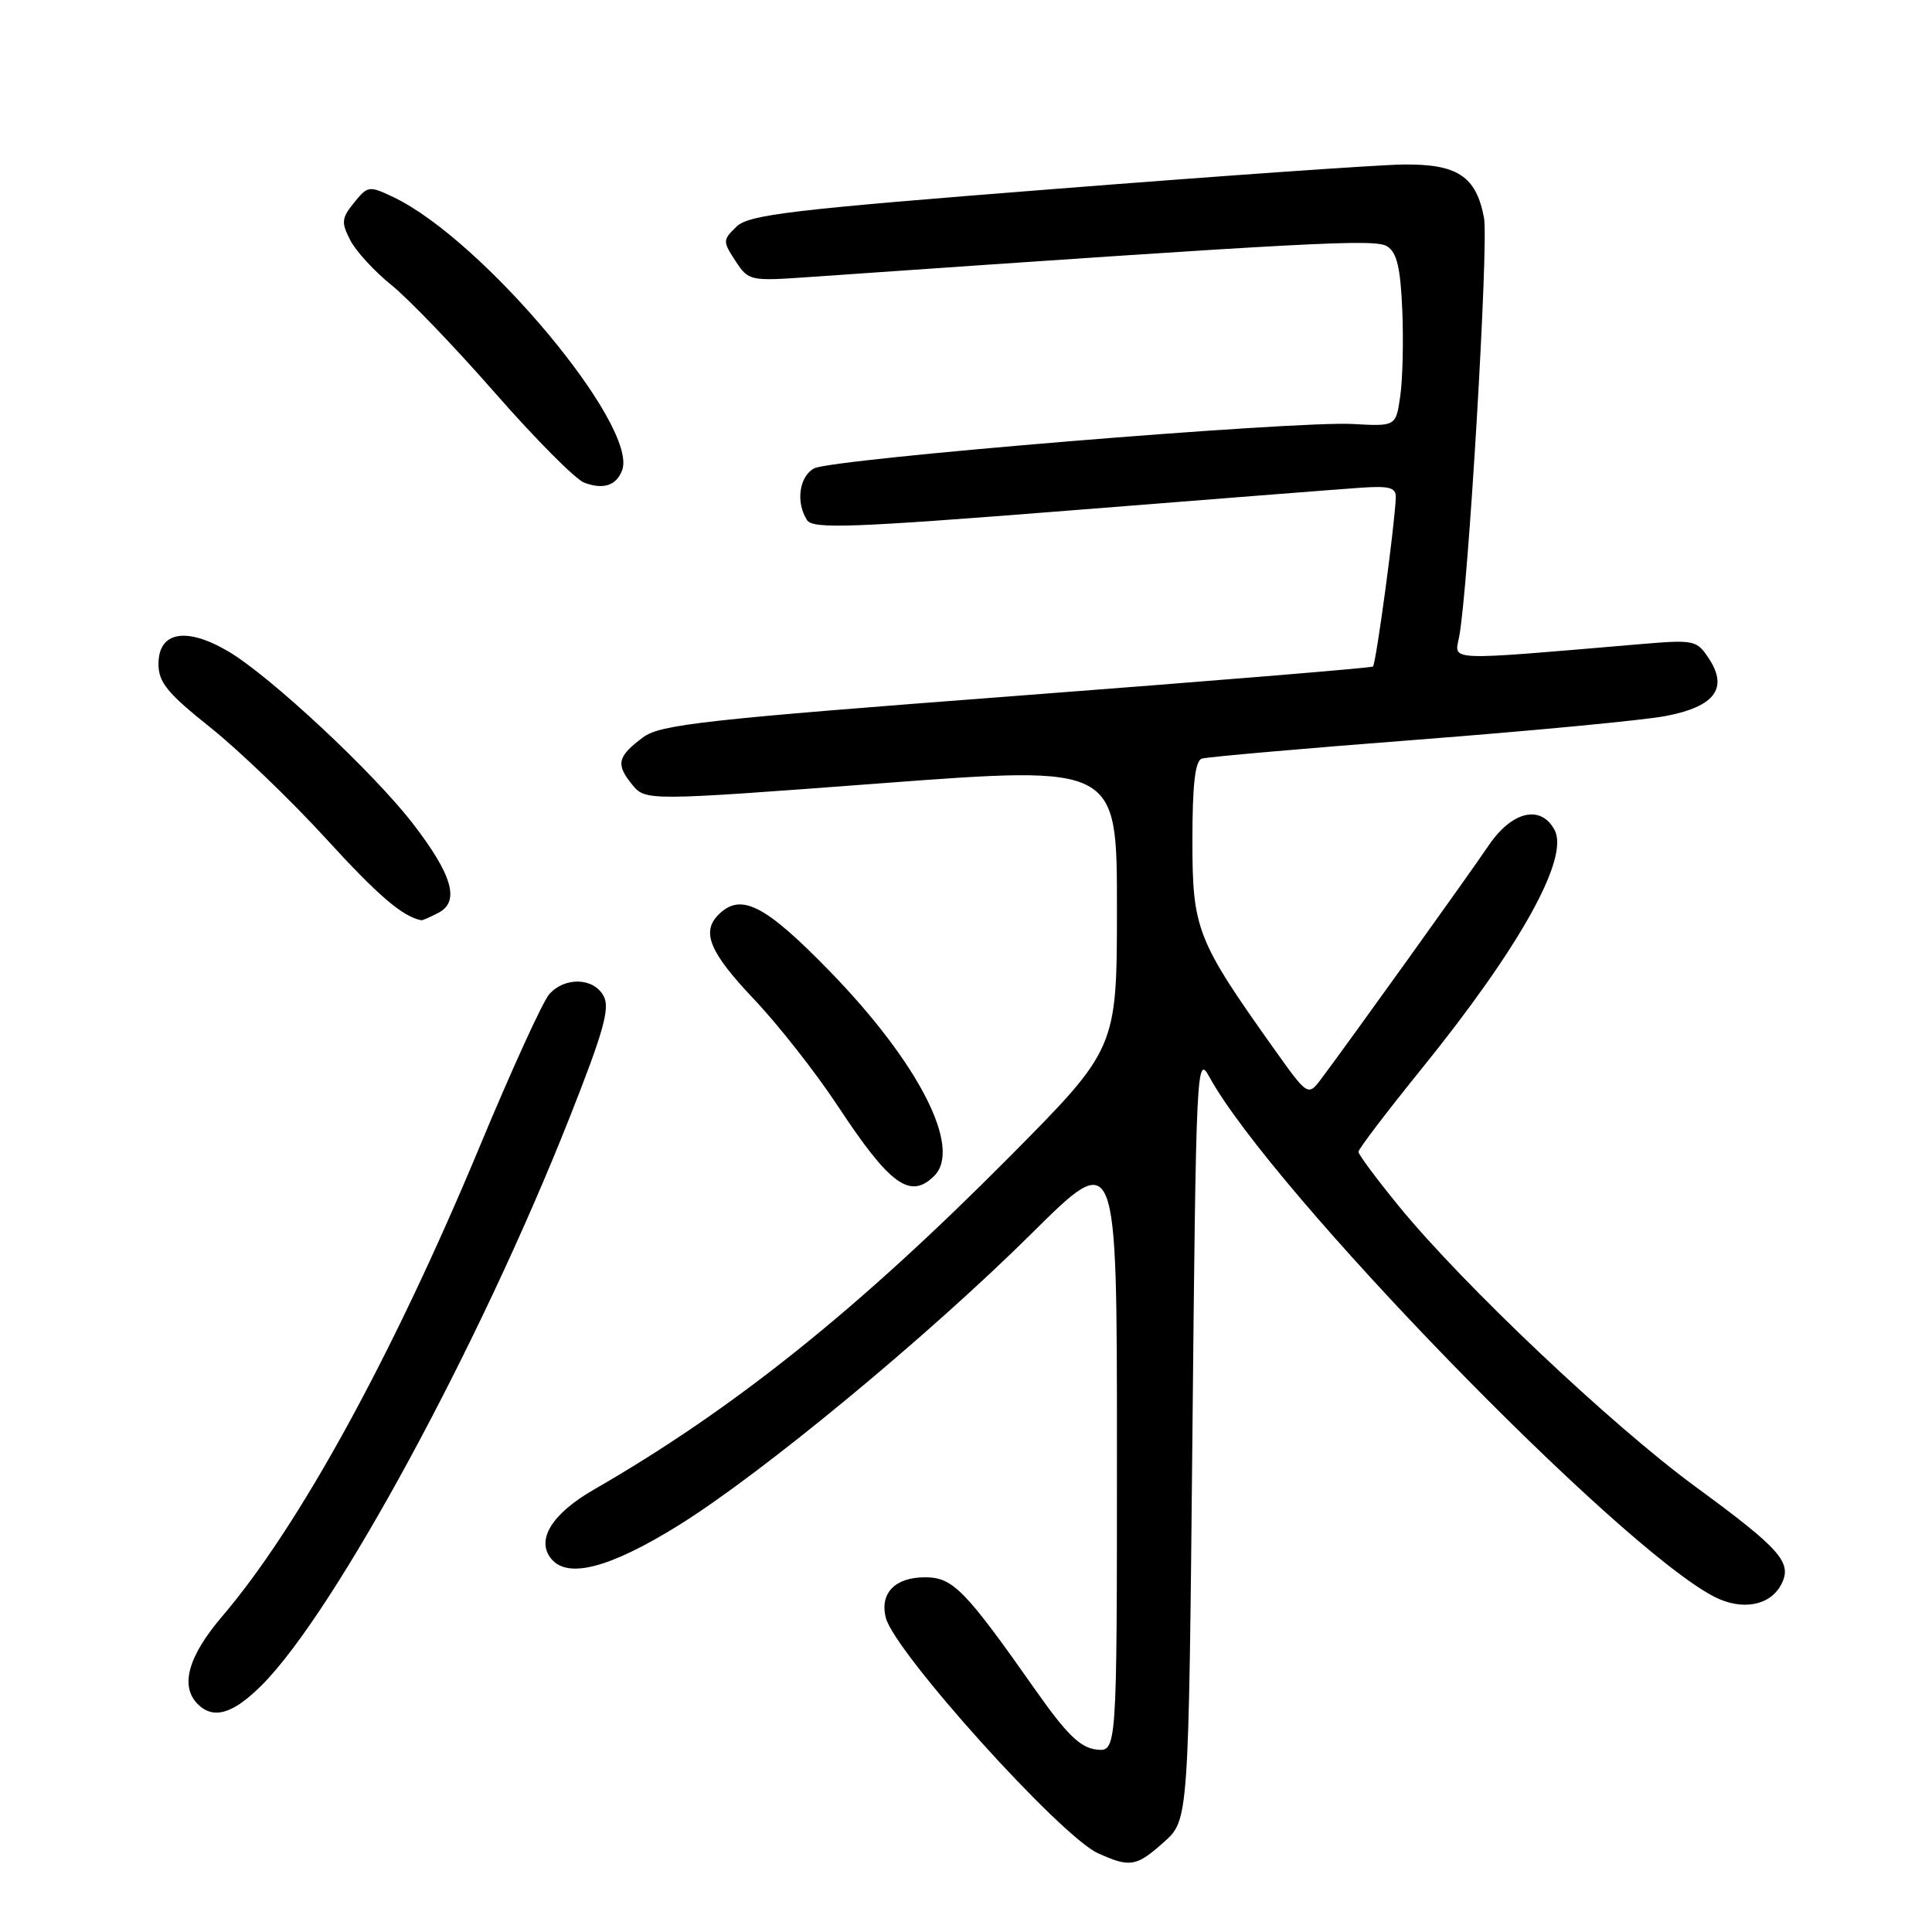 <?xml version="1.0" encoding="UTF-8" standalone="no"?>
<!DOCTYPE svg PUBLIC "-//W3C//DTD SVG 1.1//EN" "http://www.w3.org/Graphics/SVG/1.1/DTD/svg11.dtd" >
<svg xmlns="http://www.w3.org/2000/svg" xmlns:xlink="http://www.w3.org/1999/xlink" version="1.1" viewBox="0 0 256 256">
 <g >
 <path fill="currentColor"
d=" M 154.23 244.08 C 157.50 241.17 157.50 241.17 158.00 190.33 C 158.48 141.25 158.56 139.61 160.25 142.70 C 168.43 157.65 214.37 204.97 227.12 211.56 C 230.77 213.45 234.50 212.79 235.99 210.01 C 237.56 207.08 236.05 205.35 224.64 196.98 C 213.55 188.85 193.94 170.31 185.41 159.89 C 182.43 156.25 180.00 152.98 180.00 152.62 C 180.00 152.26 183.73 147.36 188.28 141.73 C 201.37 125.57 207.98 113.70 205.99 109.98 C 204.17 106.57 200.33 107.48 197.24 112.05 C 194.59 115.97 178.77 138.02 175.11 142.90 C 173.31 145.29 173.31 145.29 168.76 138.90 C 158.57 124.57 158.00 123.10 158.00 111.42 C 158.00 103.92 158.36 100.82 159.25 100.52 C 159.94 100.30 172.88 99.16 188.00 98.00 C 203.12 96.83 217.86 95.43 220.75 94.87 C 227.20 93.63 229.02 91.21 226.46 87.30 C 224.82 84.80 224.56 84.74 217.14 85.37 C 191.30 87.57 192.71 87.62 193.34 84.41 C 194.55 78.19 197.27 32.27 196.64 28.87 C 195.60 23.34 193.11 21.70 185.87 21.80 C 182.48 21.85 161.66 23.31 139.60 25.05 C 104.72 27.79 99.25 28.44 97.59 30.03 C 95.76 31.80 95.75 31.97 97.45 34.57 C 99.19 37.23 99.35 37.26 107.36 36.70 C 174.26 32.05 182.20 31.63 183.80 32.64 C 185.10 33.46 185.57 35.46 185.81 41.10 C 185.98 45.17 185.86 50.30 185.54 52.50 C 184.96 56.50 184.96 56.50 179.23 56.18 C 171.49 55.75 110.24 60.80 107.88 62.06 C 105.90 63.13 105.42 66.54 106.93 68.91 C 107.69 70.12 112.71 69.94 141.66 67.65 C 160.27 66.17 177.64 64.81 180.25 64.63 C 184.10 64.36 184.99 64.60 184.95 65.90 C 184.85 69.31 182.33 88.00 181.92 88.32 C 181.69 88.50 160.41 90.25 134.64 92.21 C 93.33 95.35 87.48 96.00 85.21 97.70 C 81.82 100.23 81.57 101.25 83.73 103.92 C 85.53 106.14 85.53 106.14 116.76 103.79 C 148.00 101.44 148.00 101.44 148.00 120.19 C 148.00 138.93 148.00 138.93 133.75 153.30 C 113.69 173.51 97.19 186.73 78.69 197.38 C 73.10 200.60 70.98 204.07 73.06 206.57 C 75.26 209.22 80.82 207.75 89.86 202.15 C 100.91 195.29 122.98 177.05 136.75 163.39 C 148.00 152.23 148.00 152.23 148.00 192.18 C 148.00 232.13 148.00 232.13 145.26 231.82 C 143.14 231.57 141.33 229.80 137.25 224.00 C 127.84 210.61 126.26 209.00 122.57 209.00 C 118.59 209.00 116.56 211.10 117.37 214.35 C 118.51 218.89 140.53 243.33 145.50 245.57 C 149.76 247.49 150.57 247.35 154.23 244.08 Z  M 34.75 223.23 C 44.44 213.47 63.49 178.35 75.41 148.24 C 79.97 136.73 80.85 133.59 79.99 131.99 C 78.68 129.53 74.84 129.40 72.77 131.75 C 71.92 132.71 67.76 141.82 63.53 152.00 C 52.03 179.61 39.62 202.26 29.46 214.15 C 24.92 219.47 23.82 223.42 26.20 225.80 C 28.29 227.89 30.89 227.11 34.75 223.23 Z  M 123.80 155.80 C 127.50 152.10 121.75 140.85 110.00 128.75 C 101.37 119.87 98.17 118.23 95.20 121.20 C 92.90 123.50 94.04 126.21 99.85 132.34 C 103.07 135.73 108.08 142.10 110.98 146.50 C 117.93 157.05 120.61 158.99 123.80 155.80 Z  M 58.15 120.92 C 60.95 119.42 59.92 115.90 54.73 109.16 C 49.49 102.36 35.79 89.57 30.23 86.30 C 24.67 83.03 21.00 83.69 21.00 87.98 C 21.00 90.41 22.18 91.86 27.88 96.40 C 31.66 99.42 38.52 106.01 43.13 111.05 C 50.11 118.69 53.30 121.43 55.82 121.94 C 55.99 121.97 57.04 121.51 58.15 120.92 Z  M 82.43 62.33 C 84.66 56.50 63.99 31.79 52.15 26.13 C 48.91 24.59 48.73 24.61 46.92 26.85 C 45.25 28.91 45.19 29.47 46.42 31.84 C 47.17 33.30 49.64 35.98 51.89 37.79 C 54.14 39.60 60.34 46.06 65.66 52.14 C 70.99 58.22 76.28 63.54 77.42 63.96 C 79.95 64.90 81.65 64.35 82.43 62.33 Z "/>
</g>
</svg>